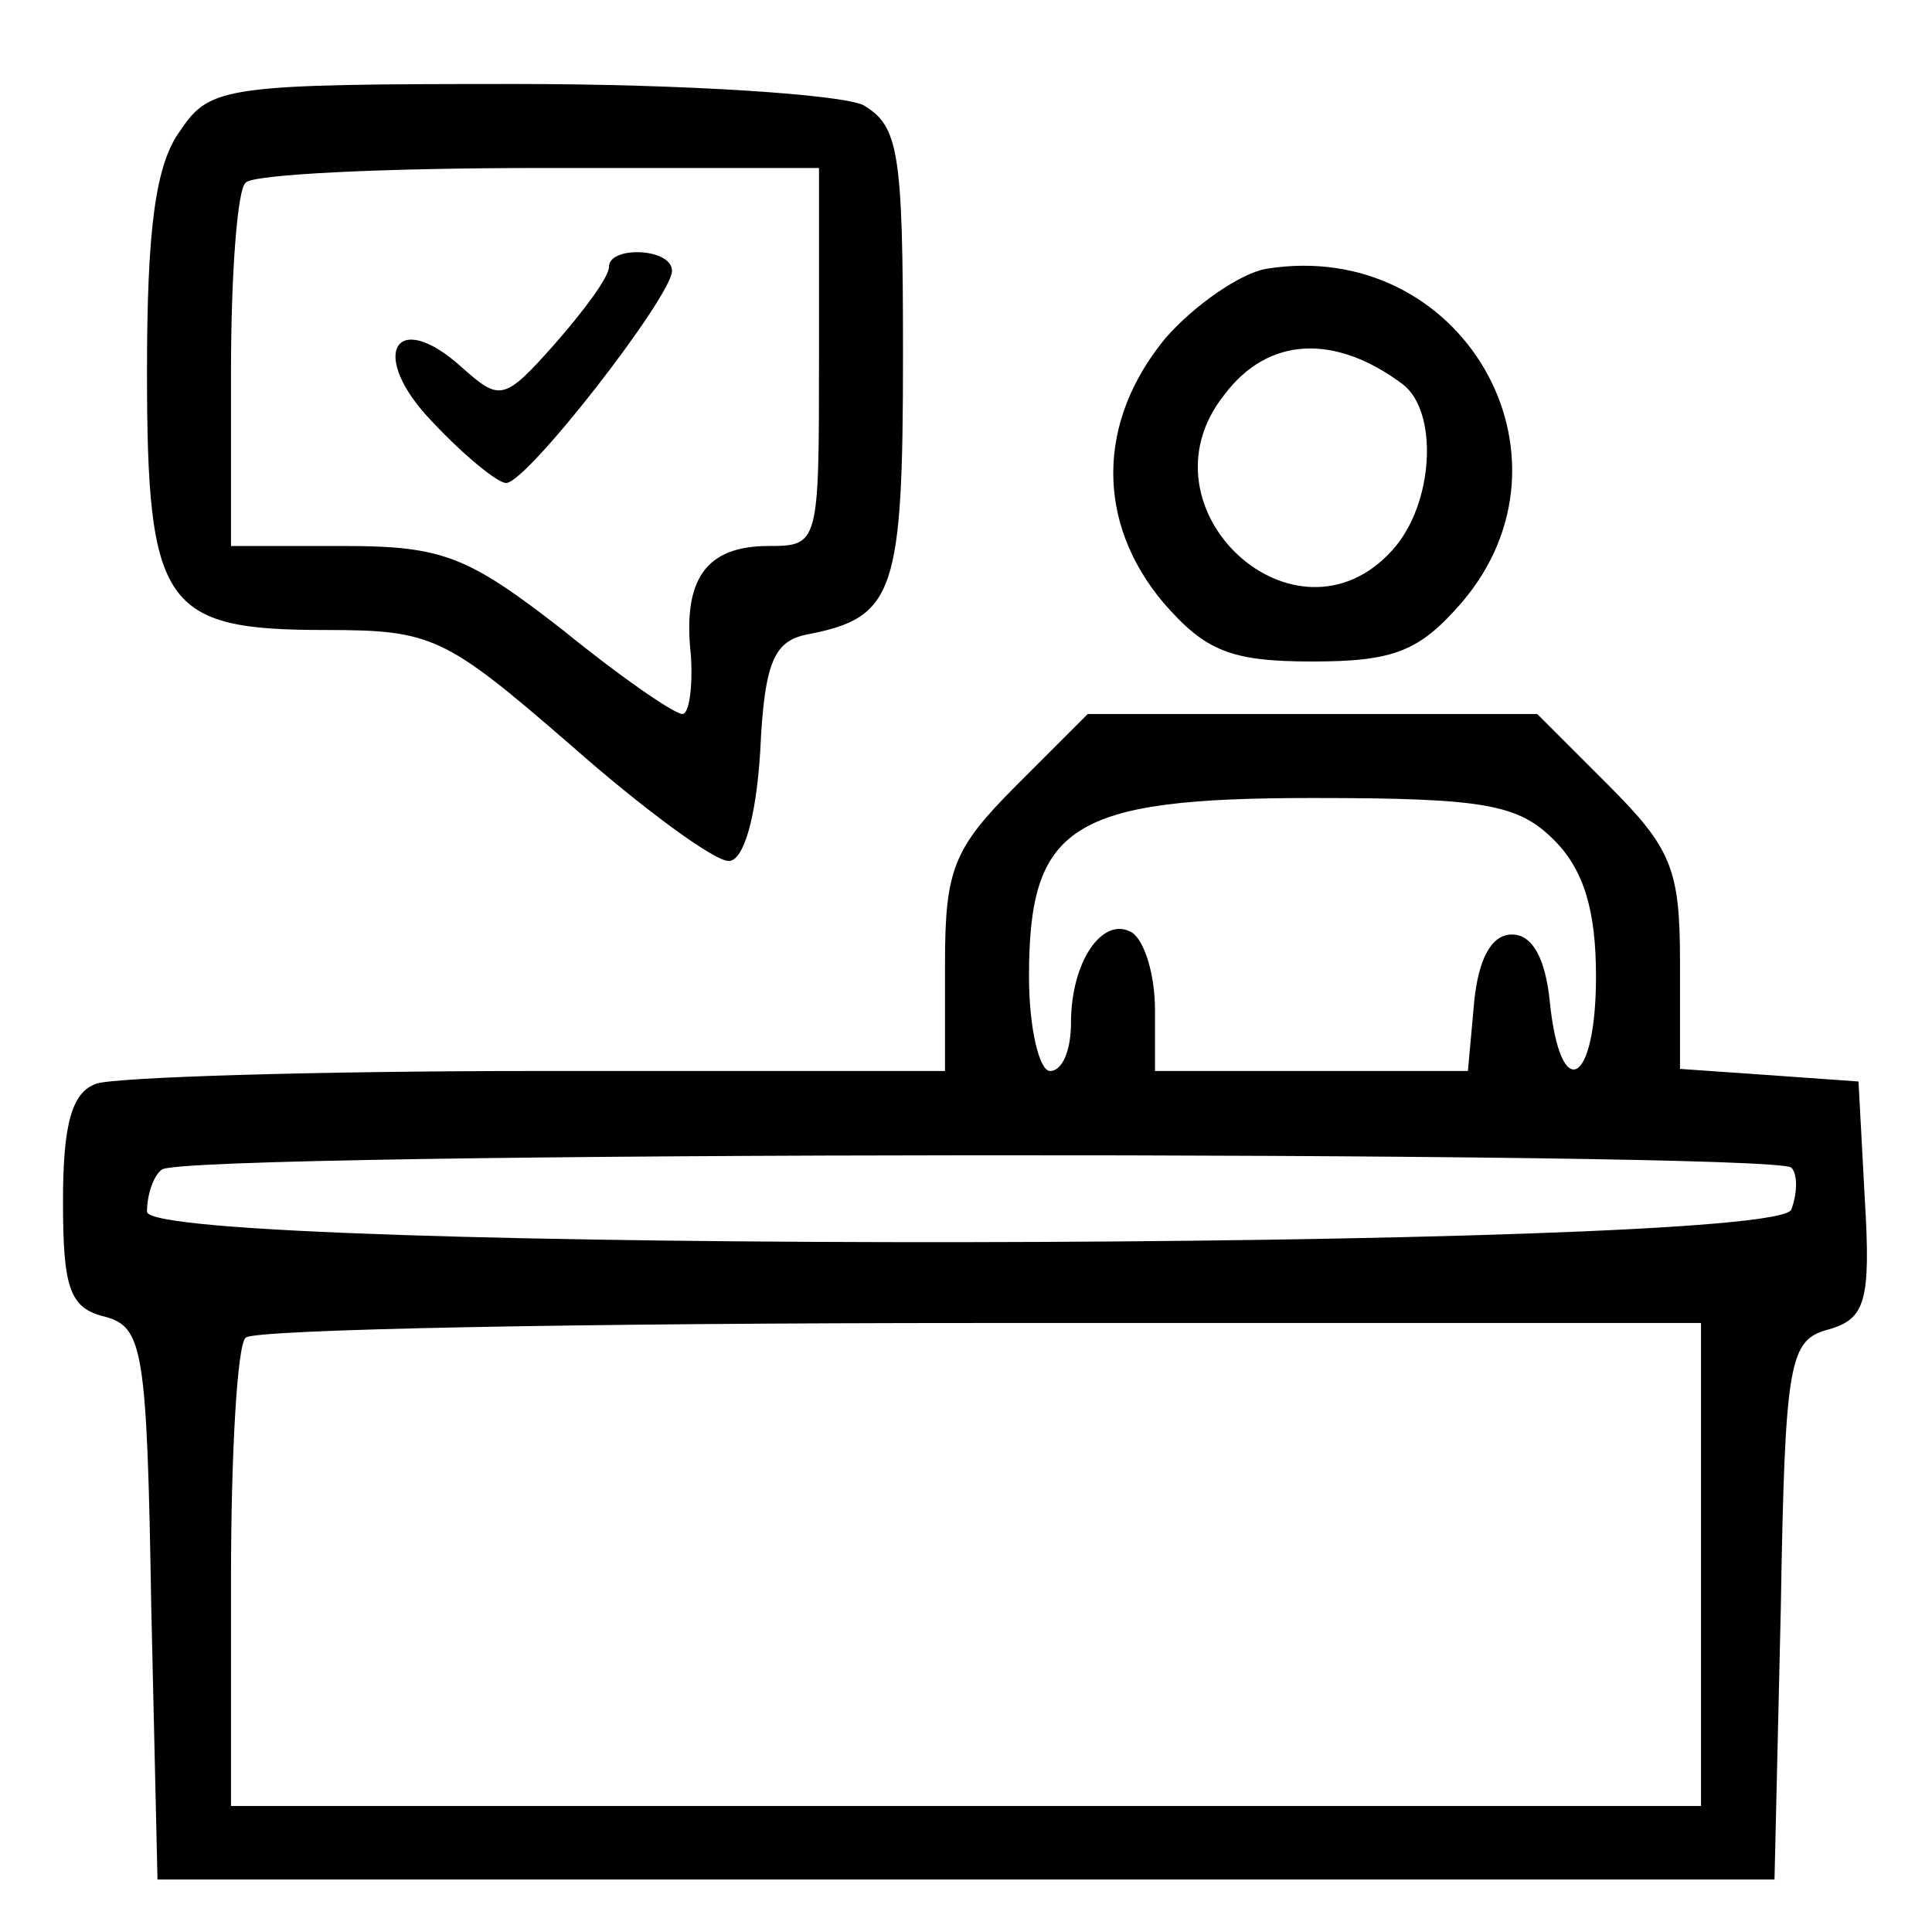 <?xml version="1.0" standalone="no"?>
<!DOCTYPE svg PUBLIC "-//W3C//DTD SVG 20010904//EN"
 "http://www.w3.org/TR/2001/REC-SVG-20010904/DTD/svg10.dtd">
<svg version="1.0" xmlns="http://www.w3.org/2000/svg"
 width="92pt" height="92pt" viewBox="0 0 92 92"
 preserveAspectRatio="xMidYMid meet">

<g transform="translate(0,92) scale(0.1,-0.1)"
fill="#000000" stroke="none">
<path d="M86 858 c-12 -16 -16 -47 -16 -115 0 -112 8 -123 85 -123 51 0 57 -3
117 -55 34 -30 68 -55 75 -55 7 0 13 20 15 52 2 44 7 53 23 56 41 8 45 20 45
133 0 97 -2 109 -19 119 -11 5 -84 10 -165 10 -138 0 -146 -1 -160 -22z m304
-108 c0 -89 0 -90 -24 -90 -30 0 -41 -16 -37 -52 1 -16 -1 -28 -4 -28 -4 0
-30 18 -57 40 -45 35 -57 40 -104 40 l-54 0 0 83 c0 46 3 87 7 90 3 4 66 7
140 7 l133 0 0 -90z"/>
<path d="M290 793 c0 -5 -12 -21 -26 -37 -24 -27 -26 -27 -44 -11 -32 29 -45
6 -14 -26 15 -16 31 -29 35 -29 10 0 79 89 79 101 0 11 -30 12 -30 2z"/>
<path d="M603 792 c-12 -2 -34 -17 -48 -33 -33 -40 -33 -88 -1 -126 20 -23 32
-28 71 -28 39 0 51 5 71 28 60 70 0 174 -93 159z m65 -55 c17 -13 15 -57 -5
-79 -46 -51 -123 20 -80 74 21 28 53 29 85 5z"/>
<path d="M484 546 c-30 -30 -34 -40 -34 -85 l0 -51 -194 0 c-107 0 -201 -3
-210 -6 -12 -4 -16 -20 -16 -56 0 -41 3 -51 20 -55 18 -5 20 -15 22 -137 l3
-131 385 0 385 0 3 129 c2 119 4 128 23 133 17 5 20 13 17 62 l-3 56 -42 3
-43 3 0 51 c0 44 -4 54 -34 84 l-34 34 -107 0 -107 0 -34 -34z m256 -26 c14
-14 20 -33 20 -65 0 -52 -17 -61 -22 -12 -2 20 -8 32 -18 32 -10 0 -16 -12
-18 -32 l-3 -33 -75 0 -74 0 0 29 c0 17 -5 33 -11 37 -14 8 -29 -14 -29 -43 0
-13 -4 -23 -10 -23 -5 0 -10 20 -10 45 0 72 20 85 135 85 82 0 98 -3 115 -20z
m113 -156 c3 -3 3 -12 0 -20 -8 -20 -783 -21 -783 -1 0 8 3 17 7 20 8 9 767 9
776 1z m-43 -189 l0 -115 -350 0 -350 0 0 108 c0 60 3 112 7 115 3 4 161 7
350 7 l343 0 0 -115z"/>
</g>
</svg>
